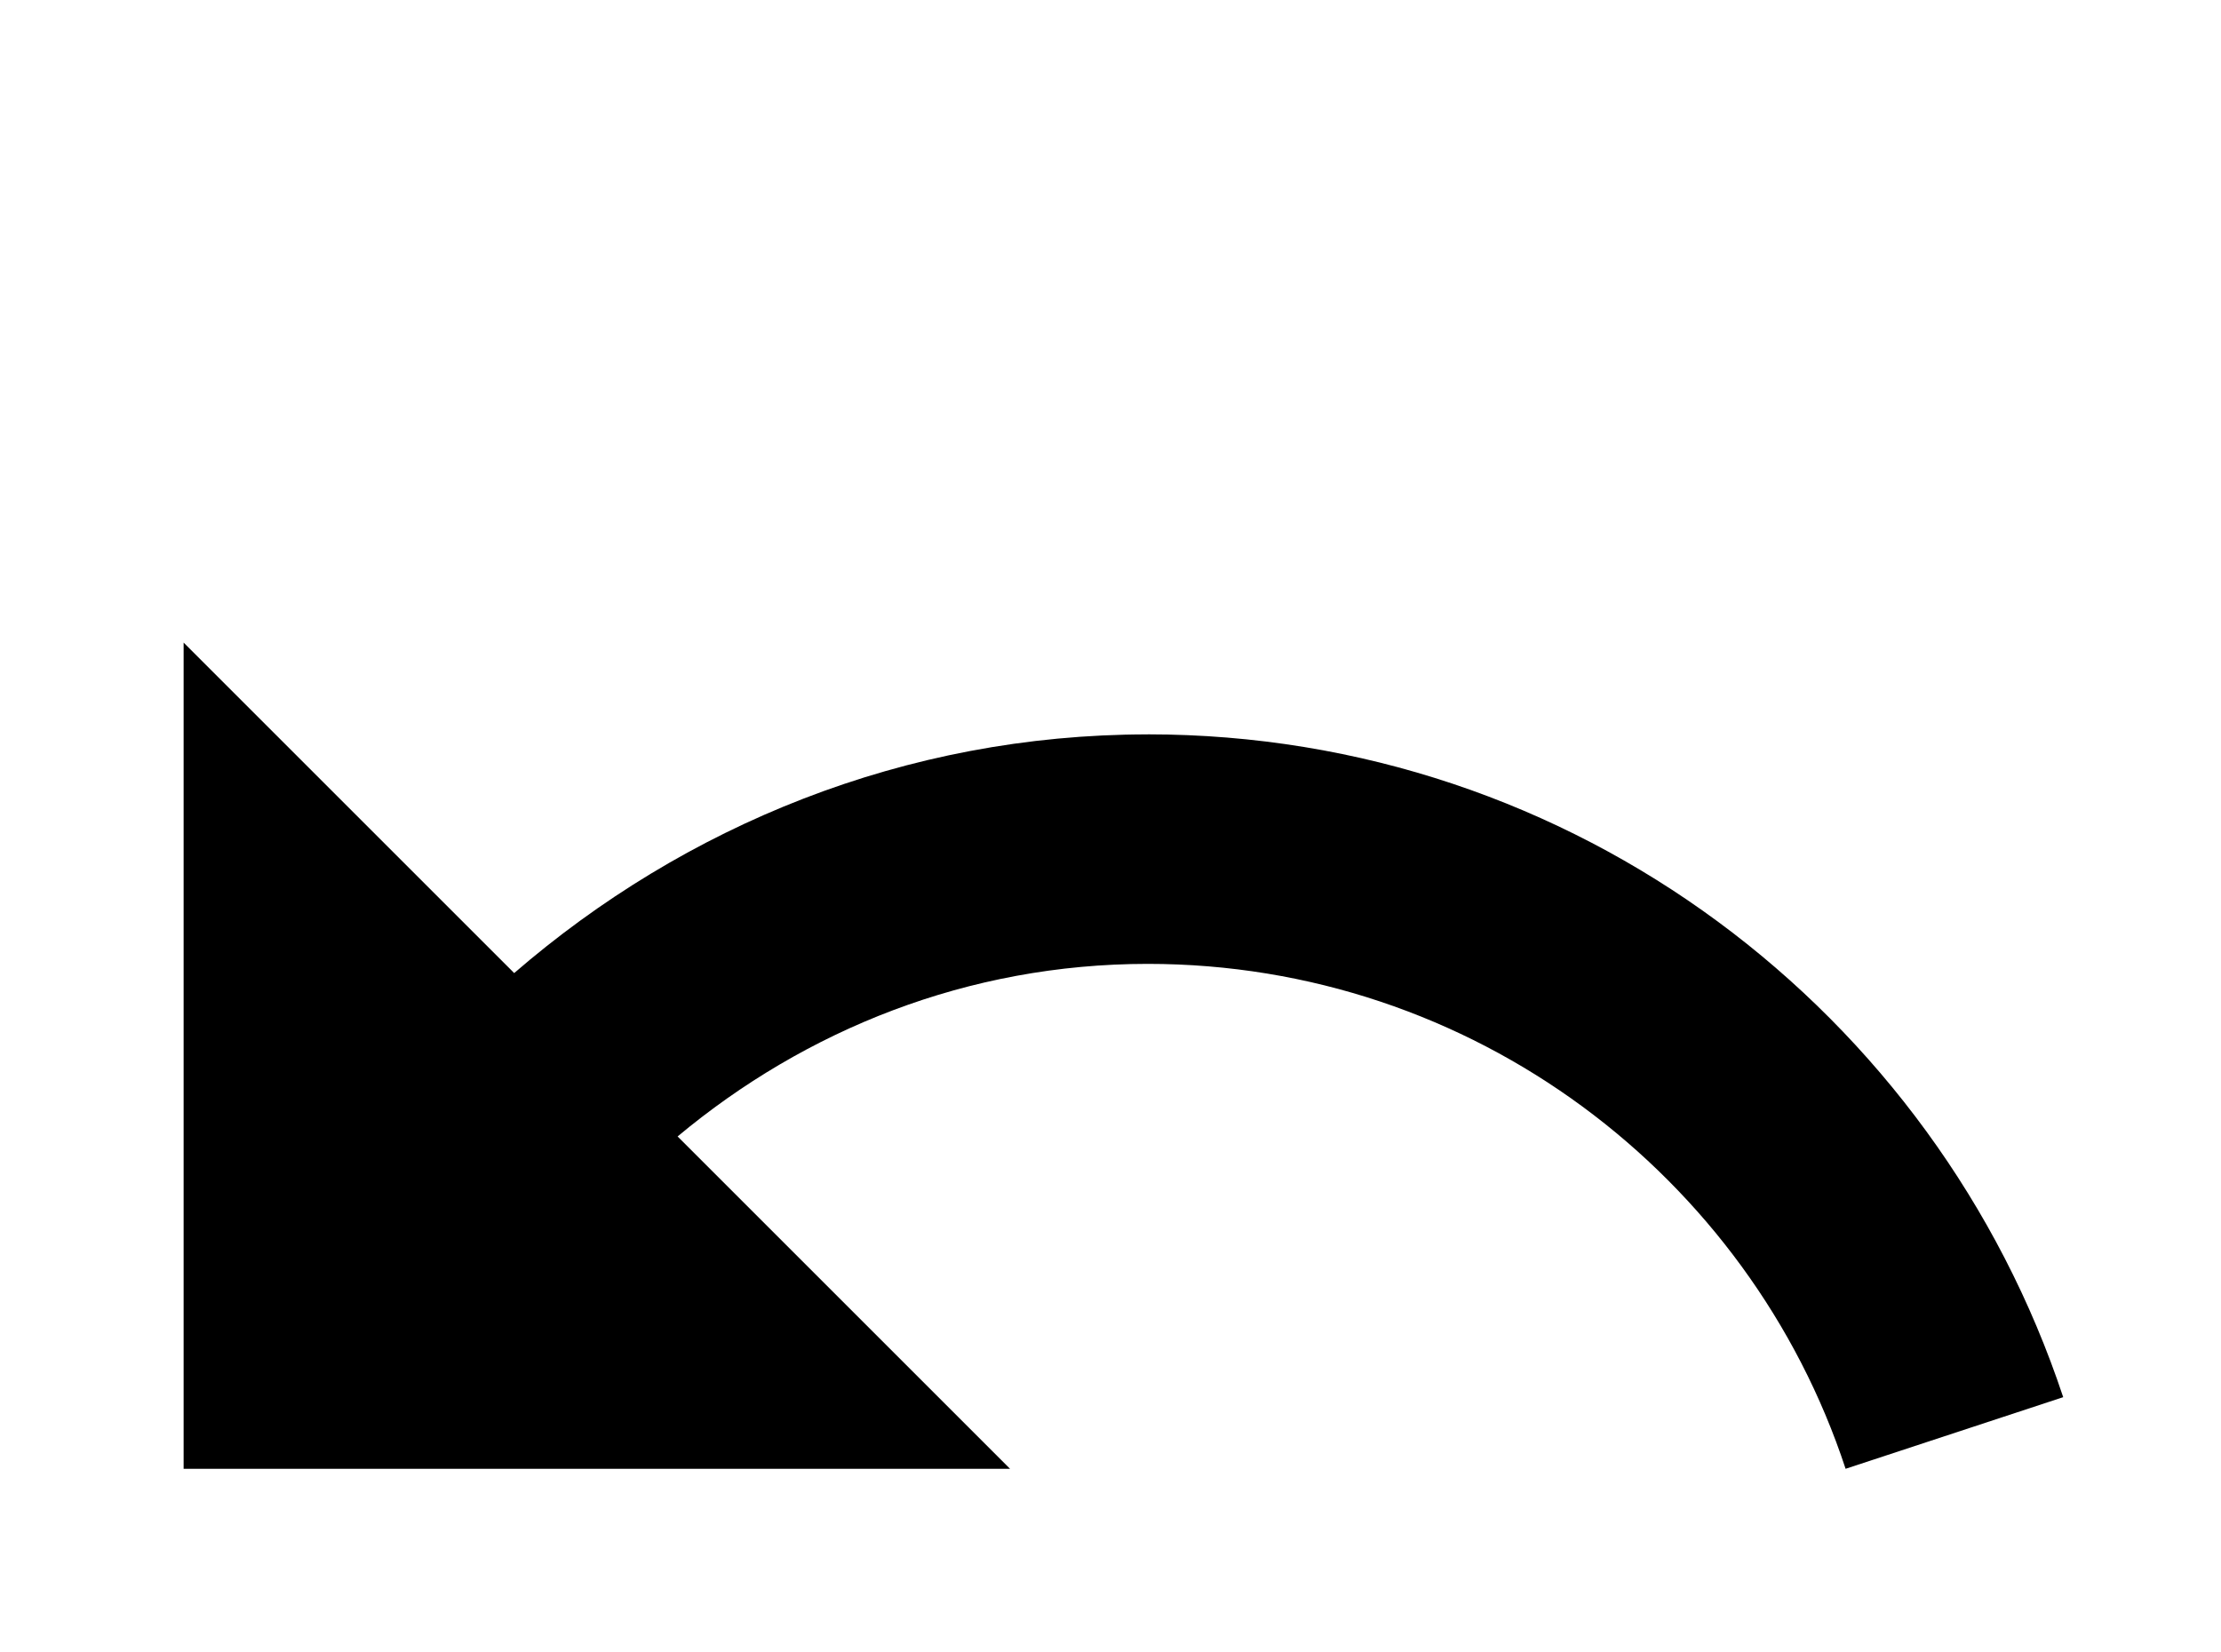 <!-- Generated by IcoMoon.io -->
<svg version="1.1" xmlns="http://www.w3.org/2000/svg" width="43" height="32" viewBox="0 0 43 32">
<title>undo</title>
<path d="M22.222 14.222c-4.711 0-8.978 1.778-12.267 4.622l-6.4-6.4v16h16l-6.436-6.436c2.471-2.062 5.618-3.342 9.102-3.342 6.293 0 11.644 4.107 13.511 9.778l4.213-1.387c-2.471-7.449-9.458-12.836-17.724-12.836z"></path>
</svg>

